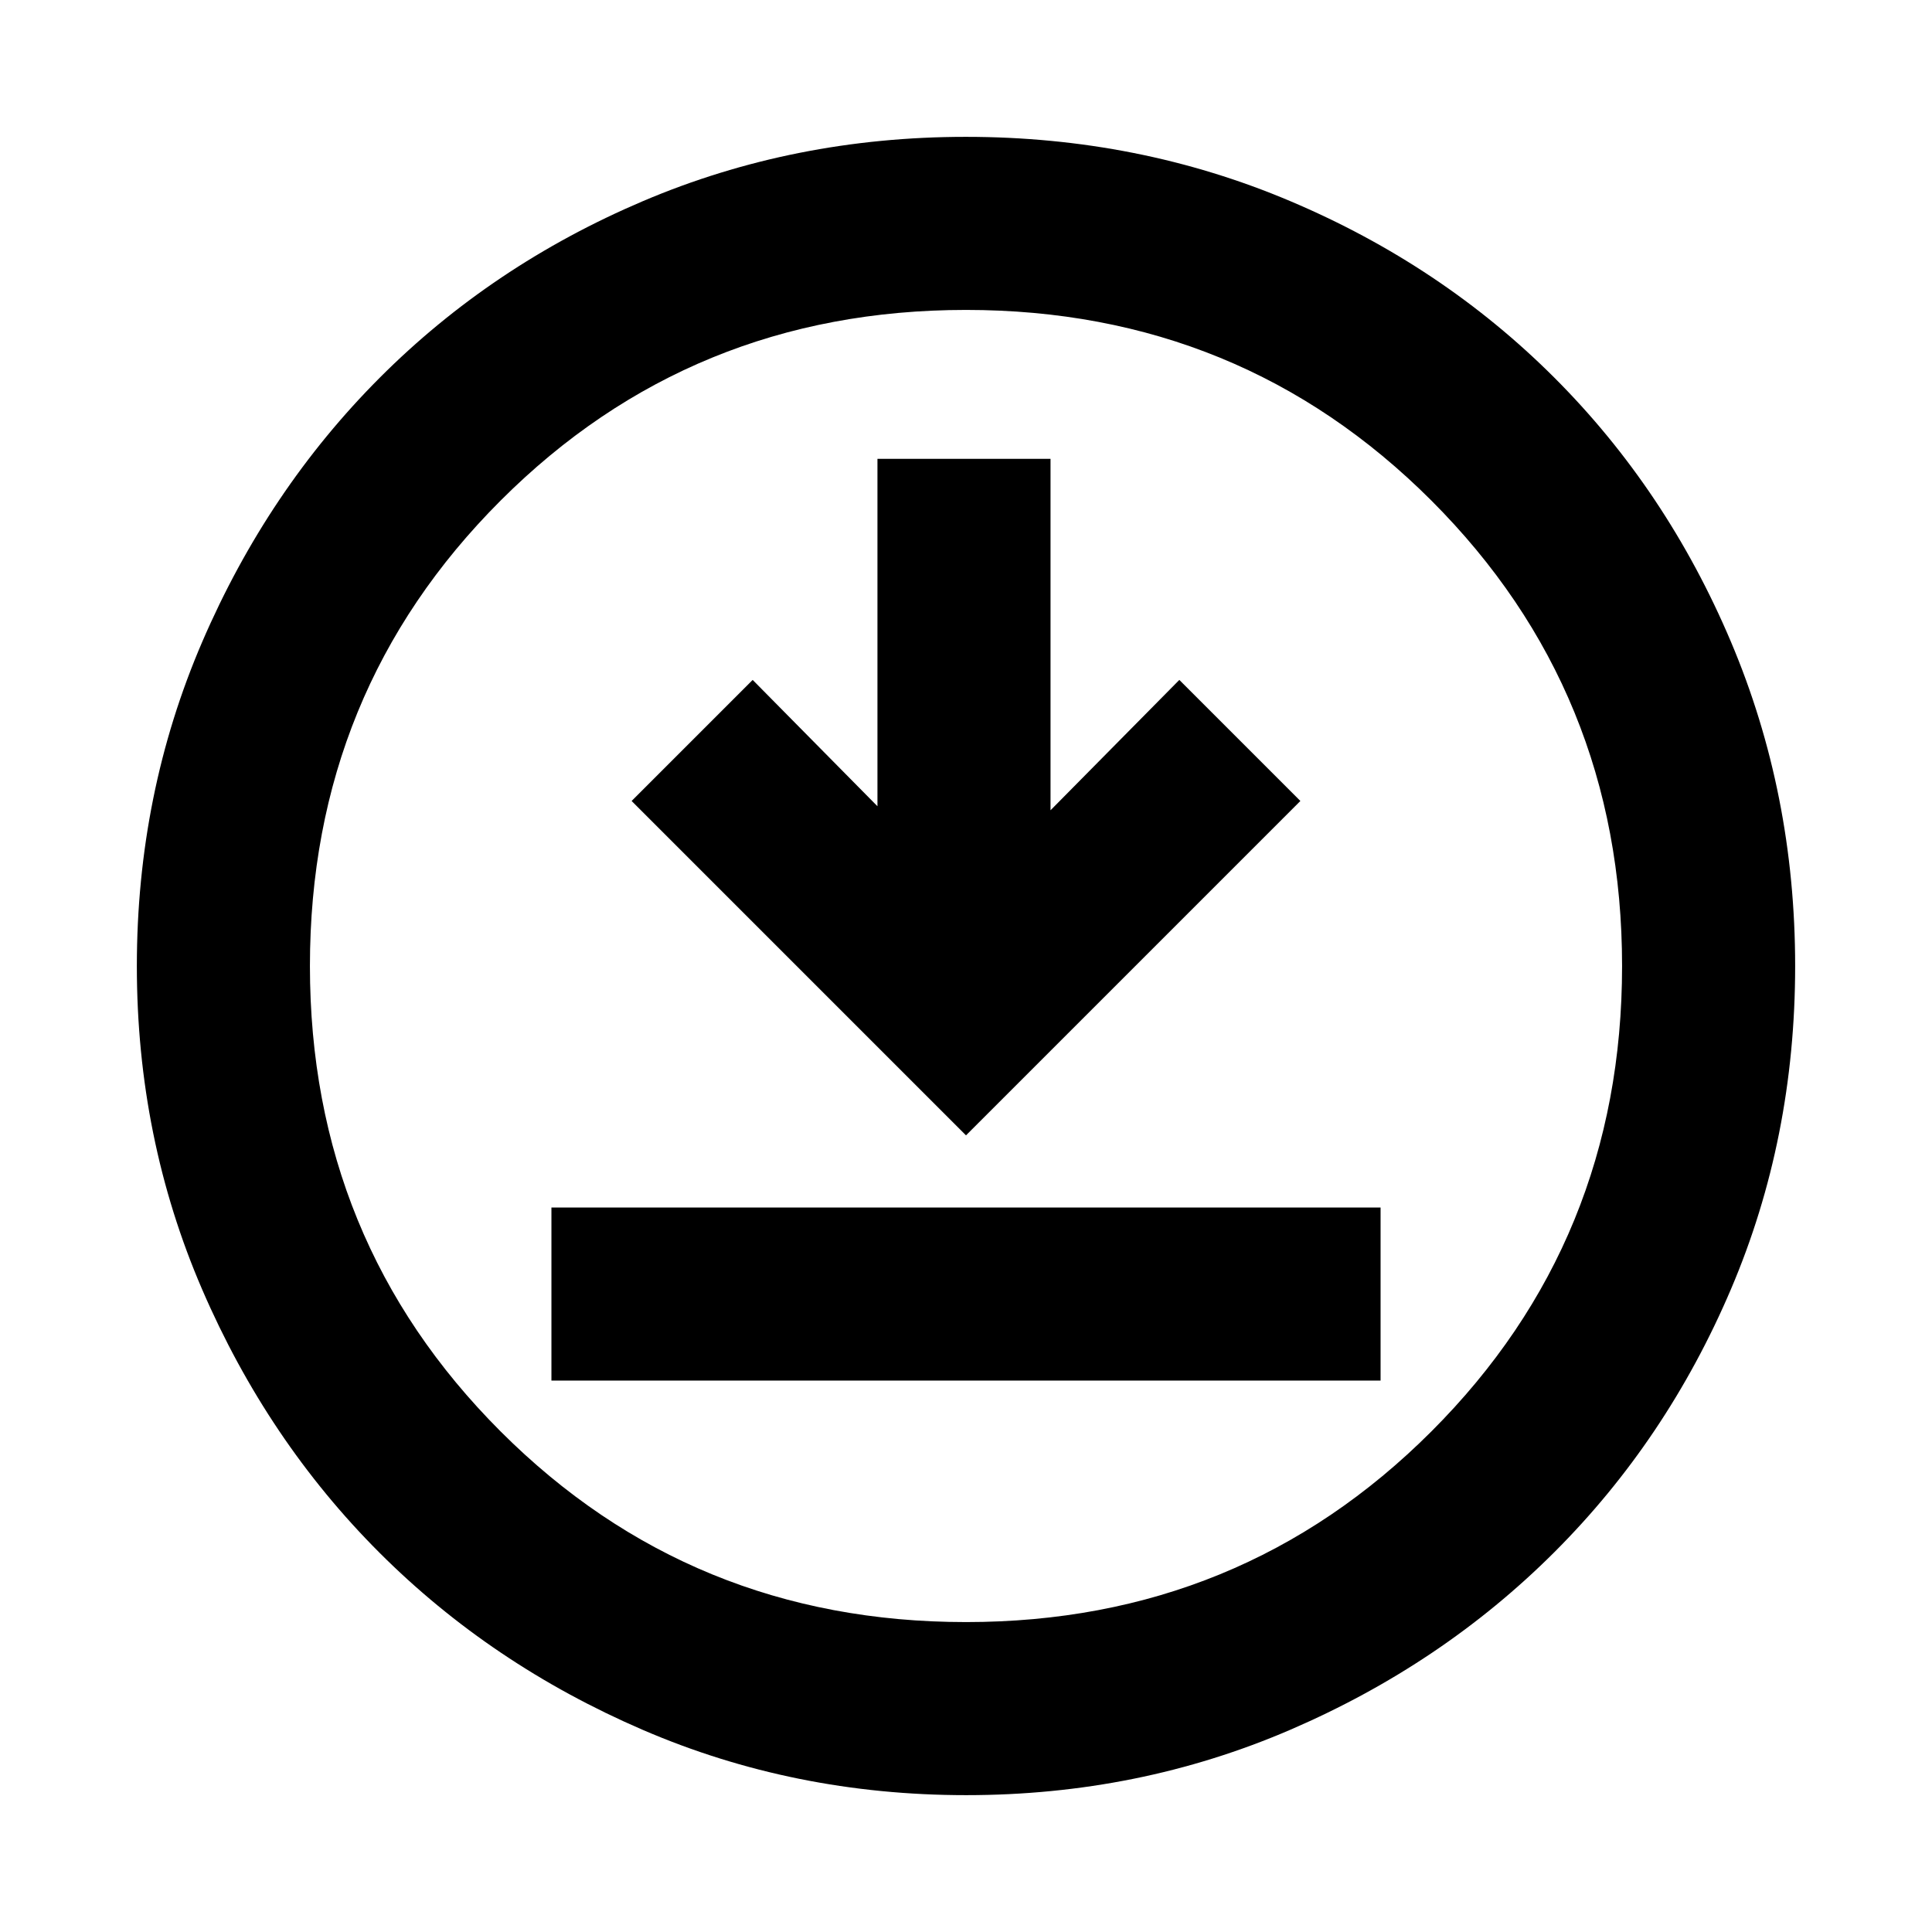 <svg xmlns="http://www.w3.org/2000/svg" height="24" viewBox="0 -960 960 960" width="24"><path d="M274-274h412v-86H274v86Zm206-121.85L646.15-562 586-622.15l-64 64.77V-732h-86v172.62l-62-62.77L313.85-562 480-395.85ZM480.07-68q-85.48 0-160.69-32.44t-130.84-88.05q-55.63-55.61-88.09-130.79Q68-394.46 68-479.93q0-85.74 32.5-161.17 32.5-75.43 88.21-131.23 55.71-55.8 130.79-87.74Q394.57-892 479.93-892q85.73 0 161.15 31.92 75.43 31.92 131.24 87.71 55.81 55.79 87.75 131.21Q892-565.74 892-479.98q0 85.75-31.92 160.62t-87.7 130.6q-55.78 55.73-131.18 88.25Q565.8-68 480.07-68Zm-.07-86q136.51 0 231.26-94.74Q806-343.49 806-480t-94.74-231.26Q616.51-806 480-806t-231.26 94.74Q154-616.51 154-480t94.74 231.26Q343.49-154 480-154Zm0-326Z"/></svg>